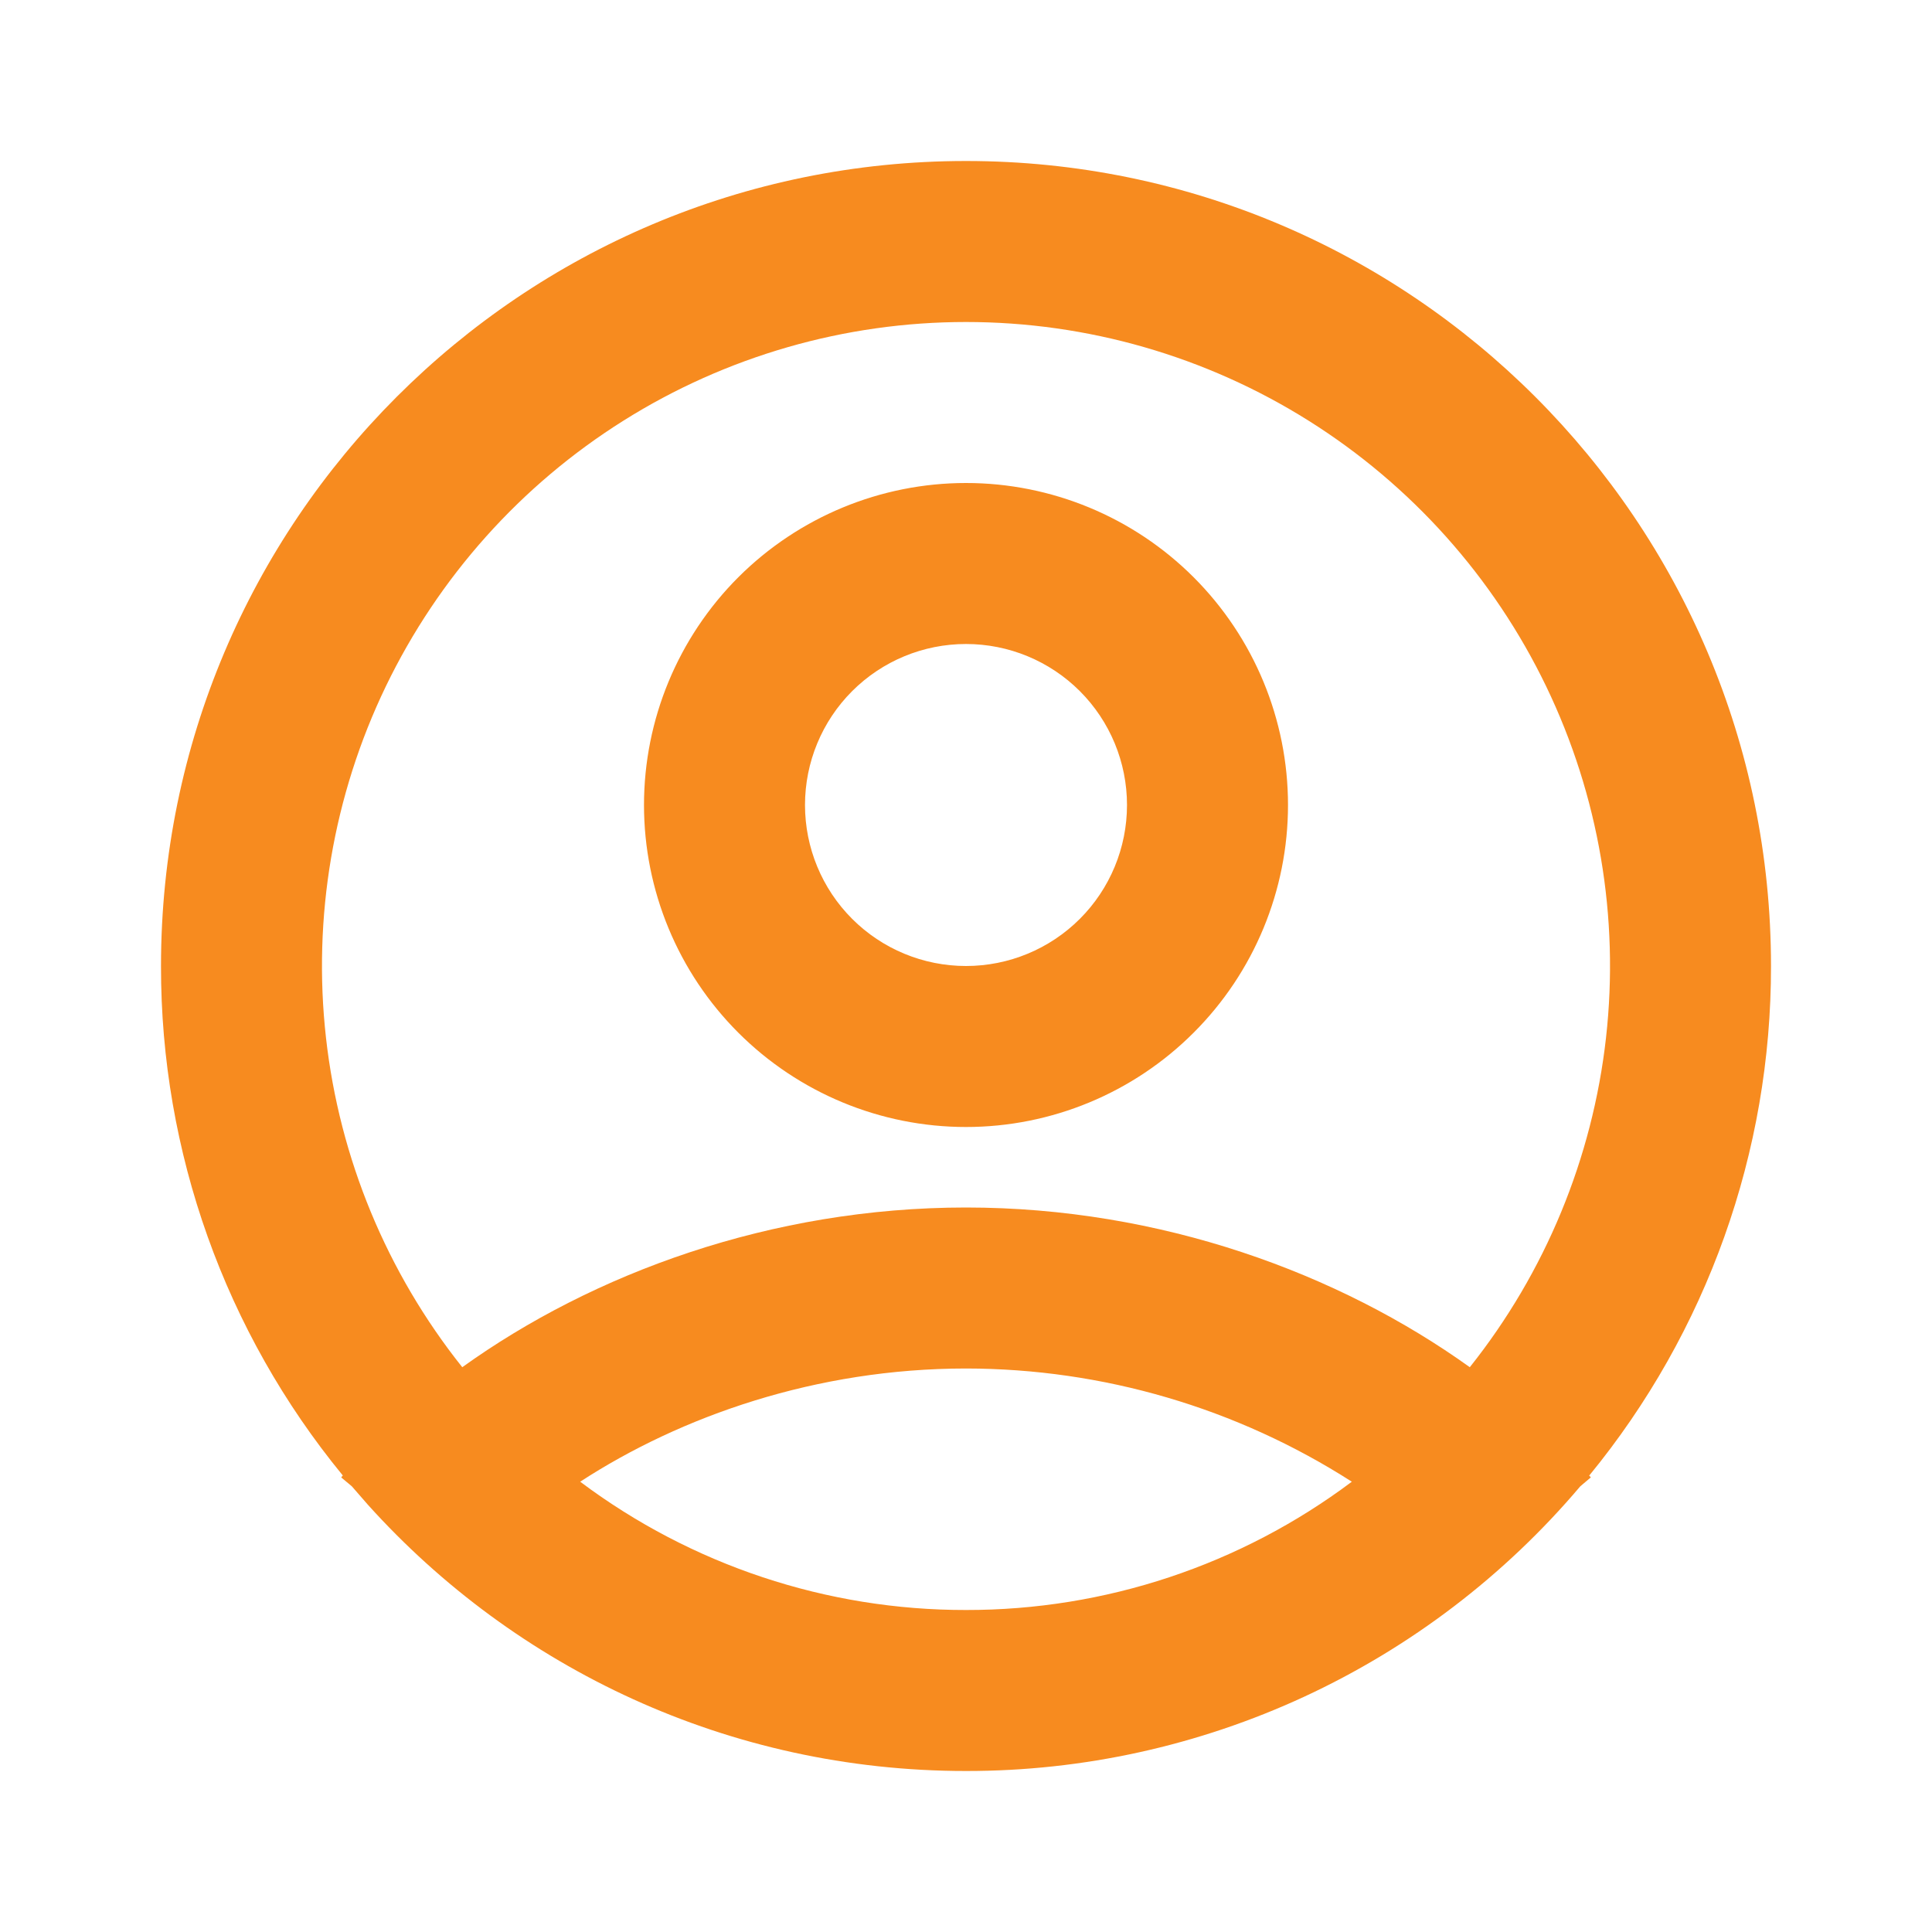 <svg width="30" height="30" viewBox="0 0 30 30" fill="none" xmlns="http://www.w3.org/2000/svg">
<g clip-path="url(#clip0_111_380)">
<path fill-rule="evenodd" clip-rule="evenodd" d="M15 2.5C21.904 2.5 27.5 8.096 27.5 15C27.504 17.885 26.507 20.682 24.677 22.913L24.703 22.94L24.538 23.08C23.365 24.466 21.904 25.58 20.257 26.344C18.61 27.107 16.816 27.502 15 27.5C11.312 27.5 8 25.904 5.713 23.366L5.463 23.079L5.298 22.941L5.323 22.911C3.493 20.681 2.496 17.884 2.5 15C2.5 8.096 8.096 2.5 15 2.5ZM15 21.25C12.675 21.25 10.574 21.99 9.009 23.008C10.737 24.304 12.84 25.003 15 25C17.16 25.003 19.263 24.304 20.991 23.008C19.203 21.862 17.124 21.252 15 21.25ZM15 5C13.118 5 11.274 5.531 9.681 6.532C8.087 7.533 6.809 8.963 5.991 10.658C5.174 12.353 4.852 14.245 5.062 16.115C5.272 17.985 6.005 19.758 7.178 21.23C9.204 19.776 11.969 18.75 15 18.75C18.031 18.75 20.796 19.776 22.823 21.23C23.995 19.758 24.728 17.985 24.938 16.115C25.148 14.245 24.826 12.353 24.009 10.658C23.192 8.963 21.913 7.533 20.319 6.532C18.726 5.531 16.882 5 15 5ZM15 7.5C16.326 7.5 17.598 8.027 18.535 8.964C19.473 9.902 20 11.174 20 12.5C20 13.826 19.473 15.098 18.535 16.035C17.598 16.973 16.326 17.5 15 17.5C13.674 17.5 12.402 16.973 11.464 16.035C10.527 15.098 10 13.826 10 12.5C10 11.174 10.527 9.902 11.464 8.964C12.402 8.027 13.674 7.5 15 7.5ZM15 10C14.337 10 13.701 10.263 13.232 10.732C12.763 11.201 12.5 11.837 12.5 12.5C12.5 13.163 12.763 13.799 13.232 14.268C13.701 14.737 14.337 15 15 15C15.663 15 16.299 14.737 16.768 14.268C17.237 13.799 17.5 13.163 17.5 12.5C17.5 11.837 17.237 11.201 16.768 10.732C16.299 10.263 15.663 10 15 10Z" fill="#F78B1F"/>
</g>
<defs>
<clipPath id="clip0_111_380">
<rect width="30" height="30" fill="white"/>
</clipPath>
</defs>
</svg>
